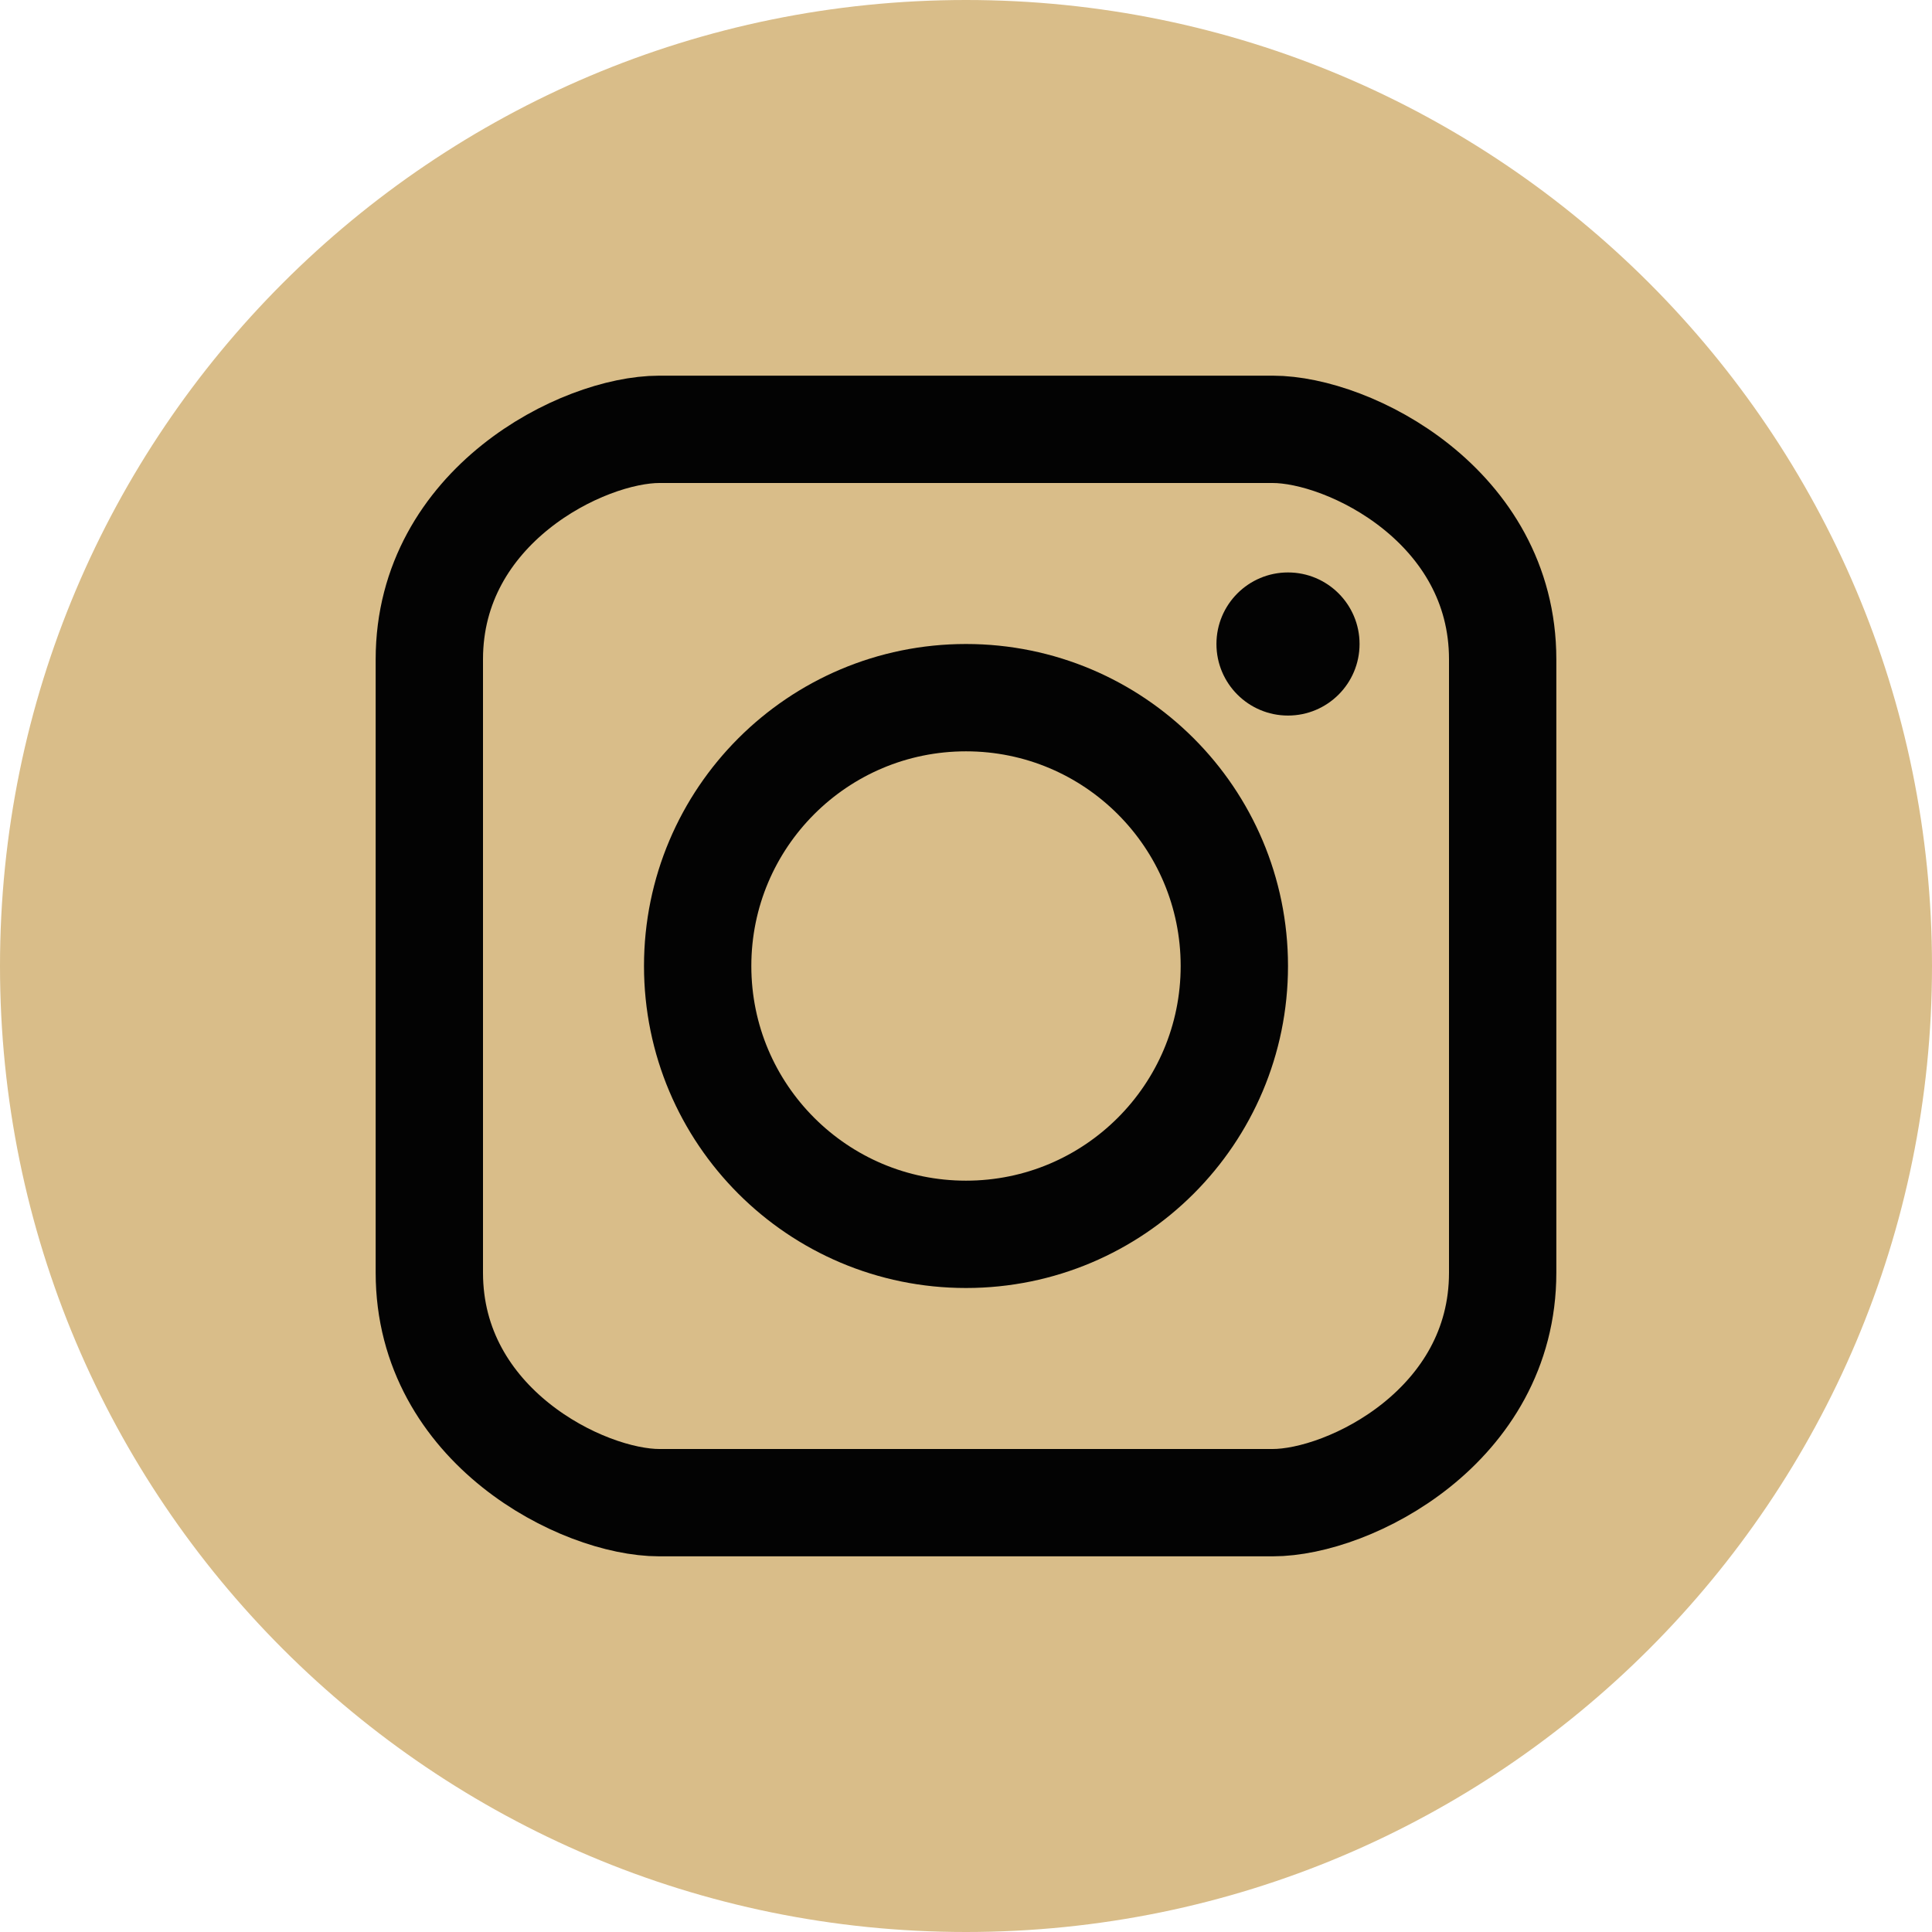 <svg width="27" height="27" fill="none" xmlns="http://www.w3.org/2000/svg"><path d="M13.5 27C20.956 27 27 20.956 27 13.5S20.956 0 13.5 0 0 6.044 0 13.5 6.044 27 13.5 27z" fill="#D9BD89"/><path d="M6 9.214v8.572C6 19.929 8.143 21 9.214 21h8.572C18.857 21 21 19.929 21 17.786V9.214C21 7.071 18.857 6 17.786 6H9.214C8.143 6 6 7.071 6 9.214z" stroke="#030303" stroke-width="1.5"/><circle cx="13.5" cy="13.5" r="3.75" stroke="#030303" stroke-width="1.5"/><circle cx="18" cy="9" r="1" fill="#030303"/></svg>